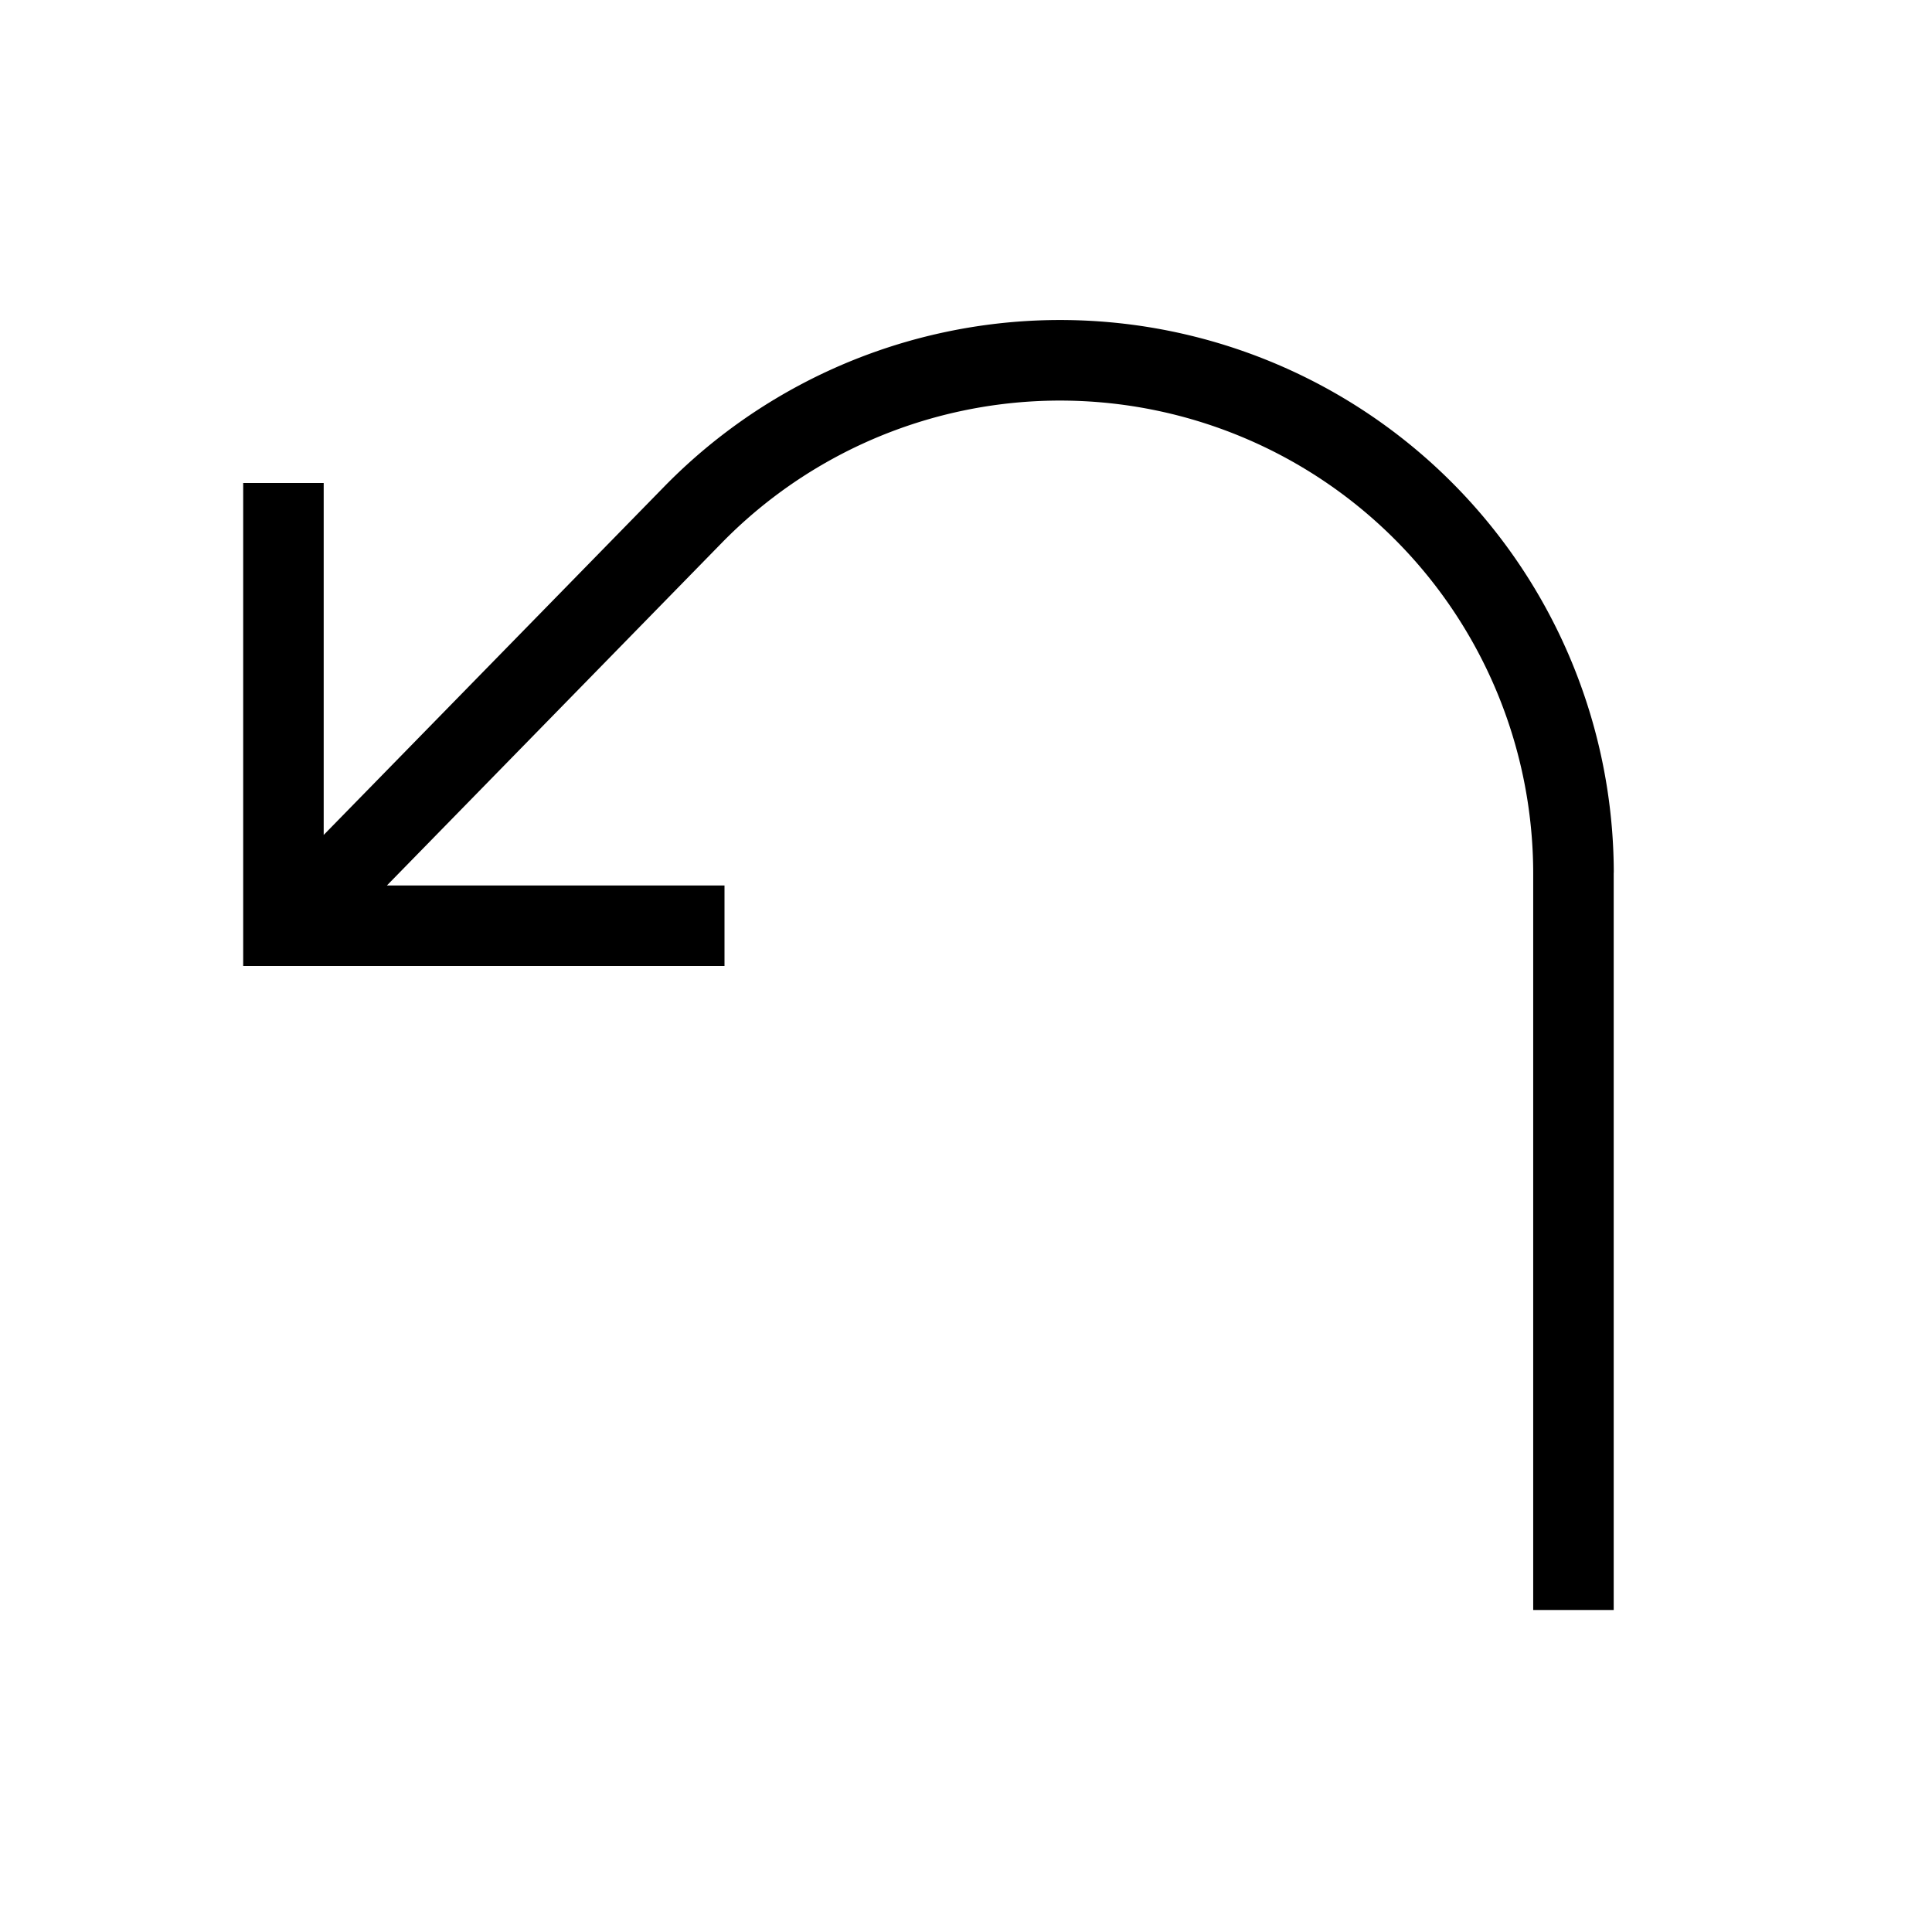 <svg xmlns="http://www.w3.org/2000/svg" viewBox="0 0 24 24"><path d="M20.046 10.84V20h-1v-9.16A5.878 5.878 0 0 0 8.964 6.746L4.806 11H9v1H3.021V6h1v4.372L8.25 6.046a6.878 6.878 0 0 1 11.797 4.795z"/></svg>